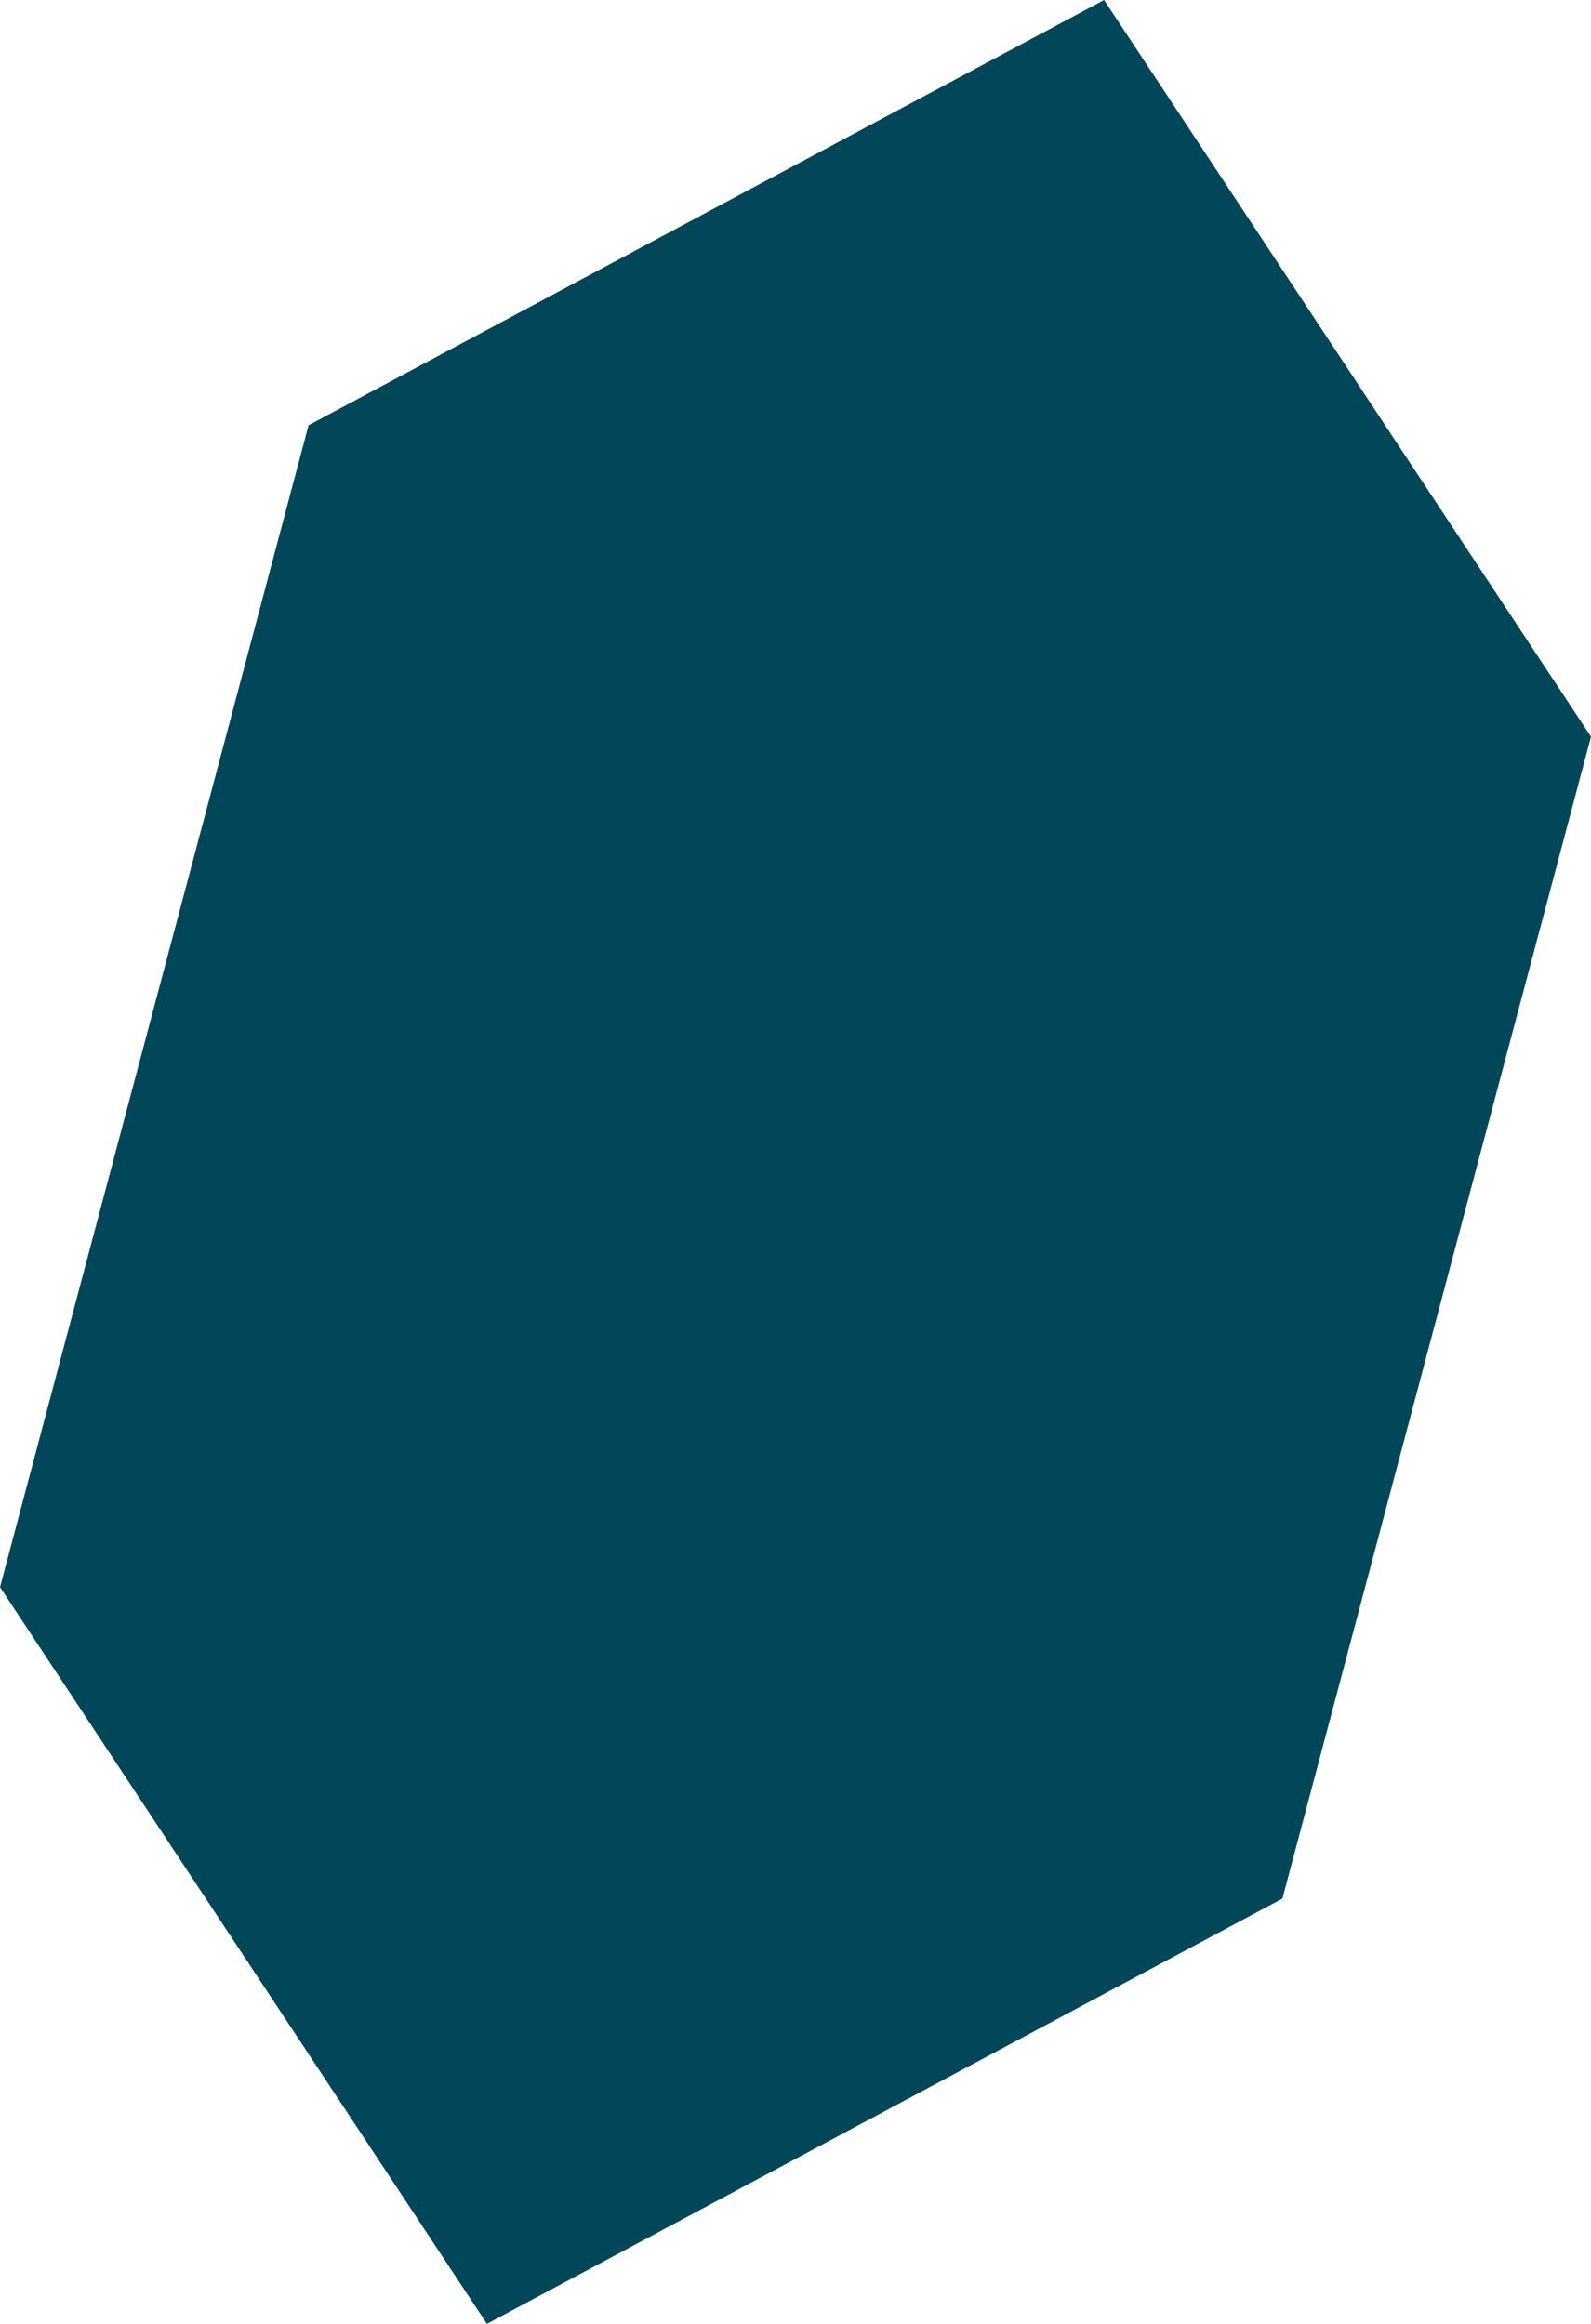 <svg xmlns="http://www.w3.org/2000/svg" viewBox="0 0 656.29 958.39"><defs><style>.cls-1{fill:#024659;}</style></defs><g id="Ebene_2" data-name="Ebene 2"><g id="Ebene_1-2" data-name="Ebene 1"><g id="Gruppe_21" data-name="Gruppe 21"><path id="Pfad_1" data-name="Pfad 1" class="cls-1" d="M529,783,656.29,303.82,455.43,0,127.28,175.37,0,654.57,200.86,958.39Z"/></g></g></g></svg>